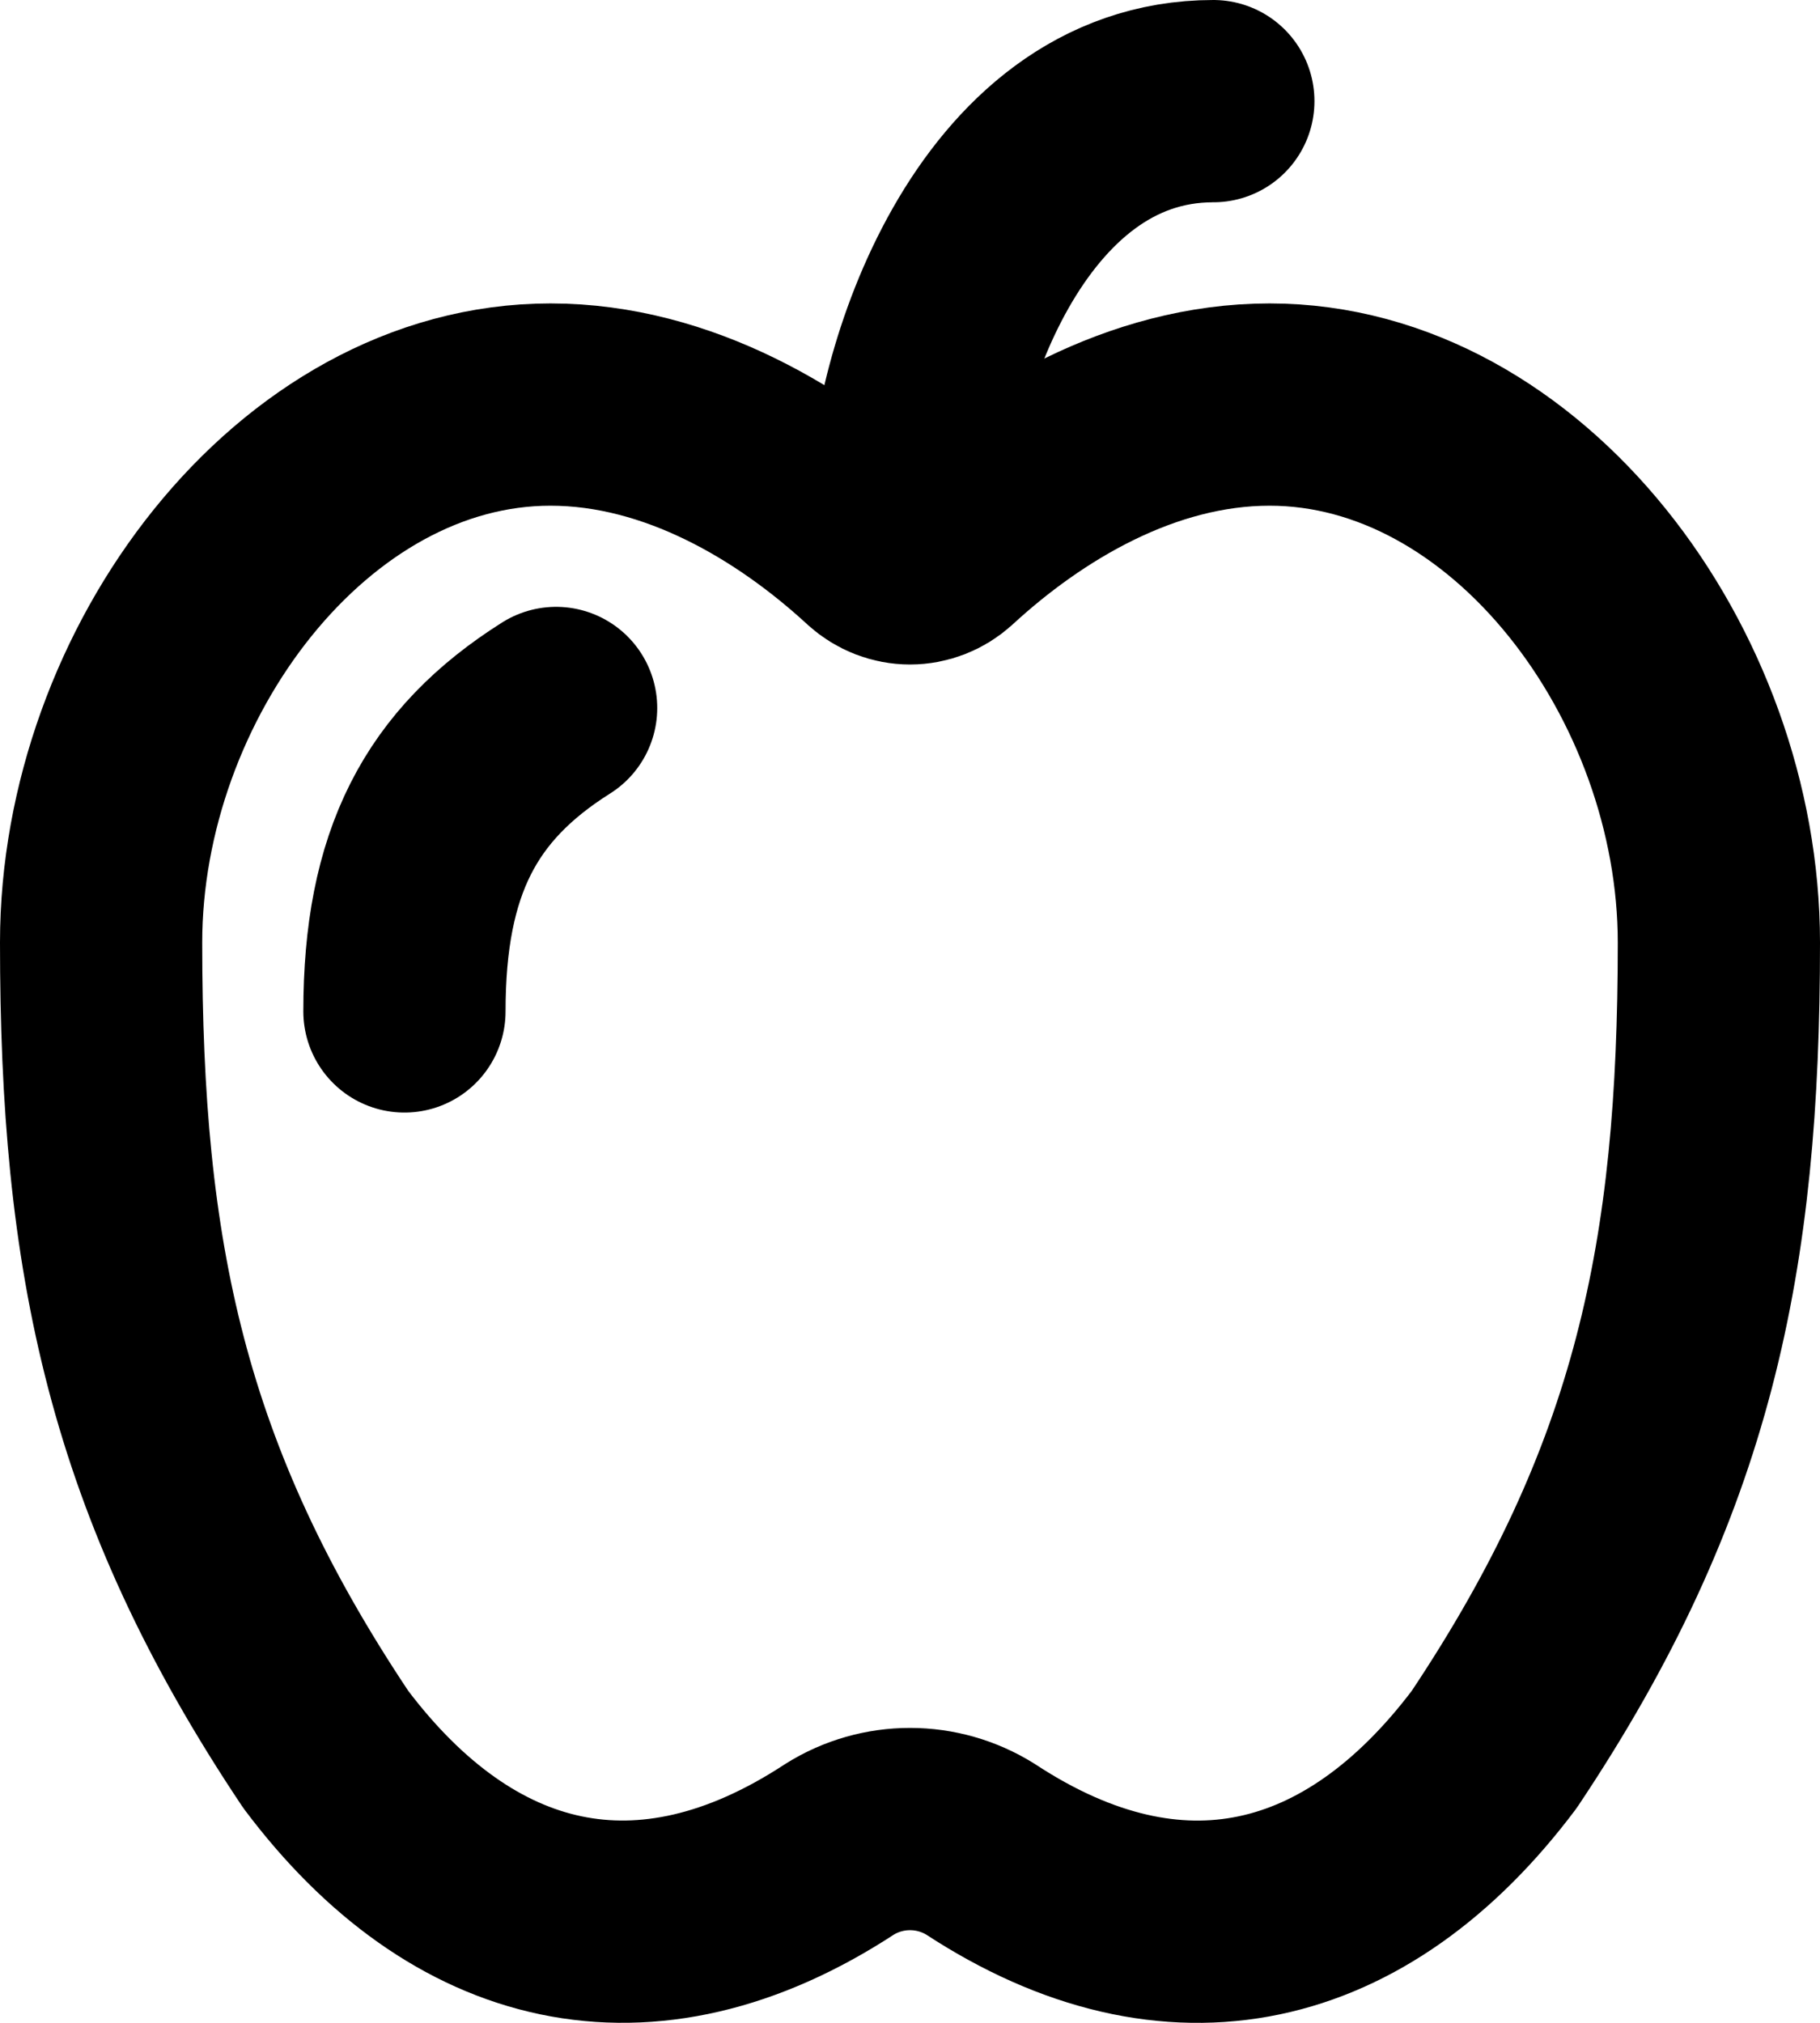 <svg width="18" height="20" viewBox="0 0 18 20" fill="none" xmlns="http://www.w3.org/2000/svg">
<path d="M1 9.319C1 12.421 1.444 14.638 3.222 17.297C4.573 19.094 6.378 19.544 8.302 18.285C8.728 18.017 9.272 18.017 9.699 18.285C11.622 19.545 13.427 19.094 14.778 17.297C16.556 14.637 17 12.421 17 9.32C17 6.659 15.01 4 12.556 4C11.289 4 10.146 4.693 9.336 5.44C9.244 5.523 9.124 5.57 9 5.57C8.876 5.57 8.756 5.523 8.664 5.44C7.855 4.694 6.711 4 5.444 4C2.99 4 1 6.66 1 9.319Z" stroke="black" stroke-width="2" stroke-linecap="round" stroke-linejoin="round"/>
<path d="M4 10C4 8.53 4.454 7.66 5.5 7M9 5C9 3.8 9.867 1 12 1" stroke="black" stroke-width="2" stroke-linecap="round" stroke-linejoin="round"/>
</svg>
